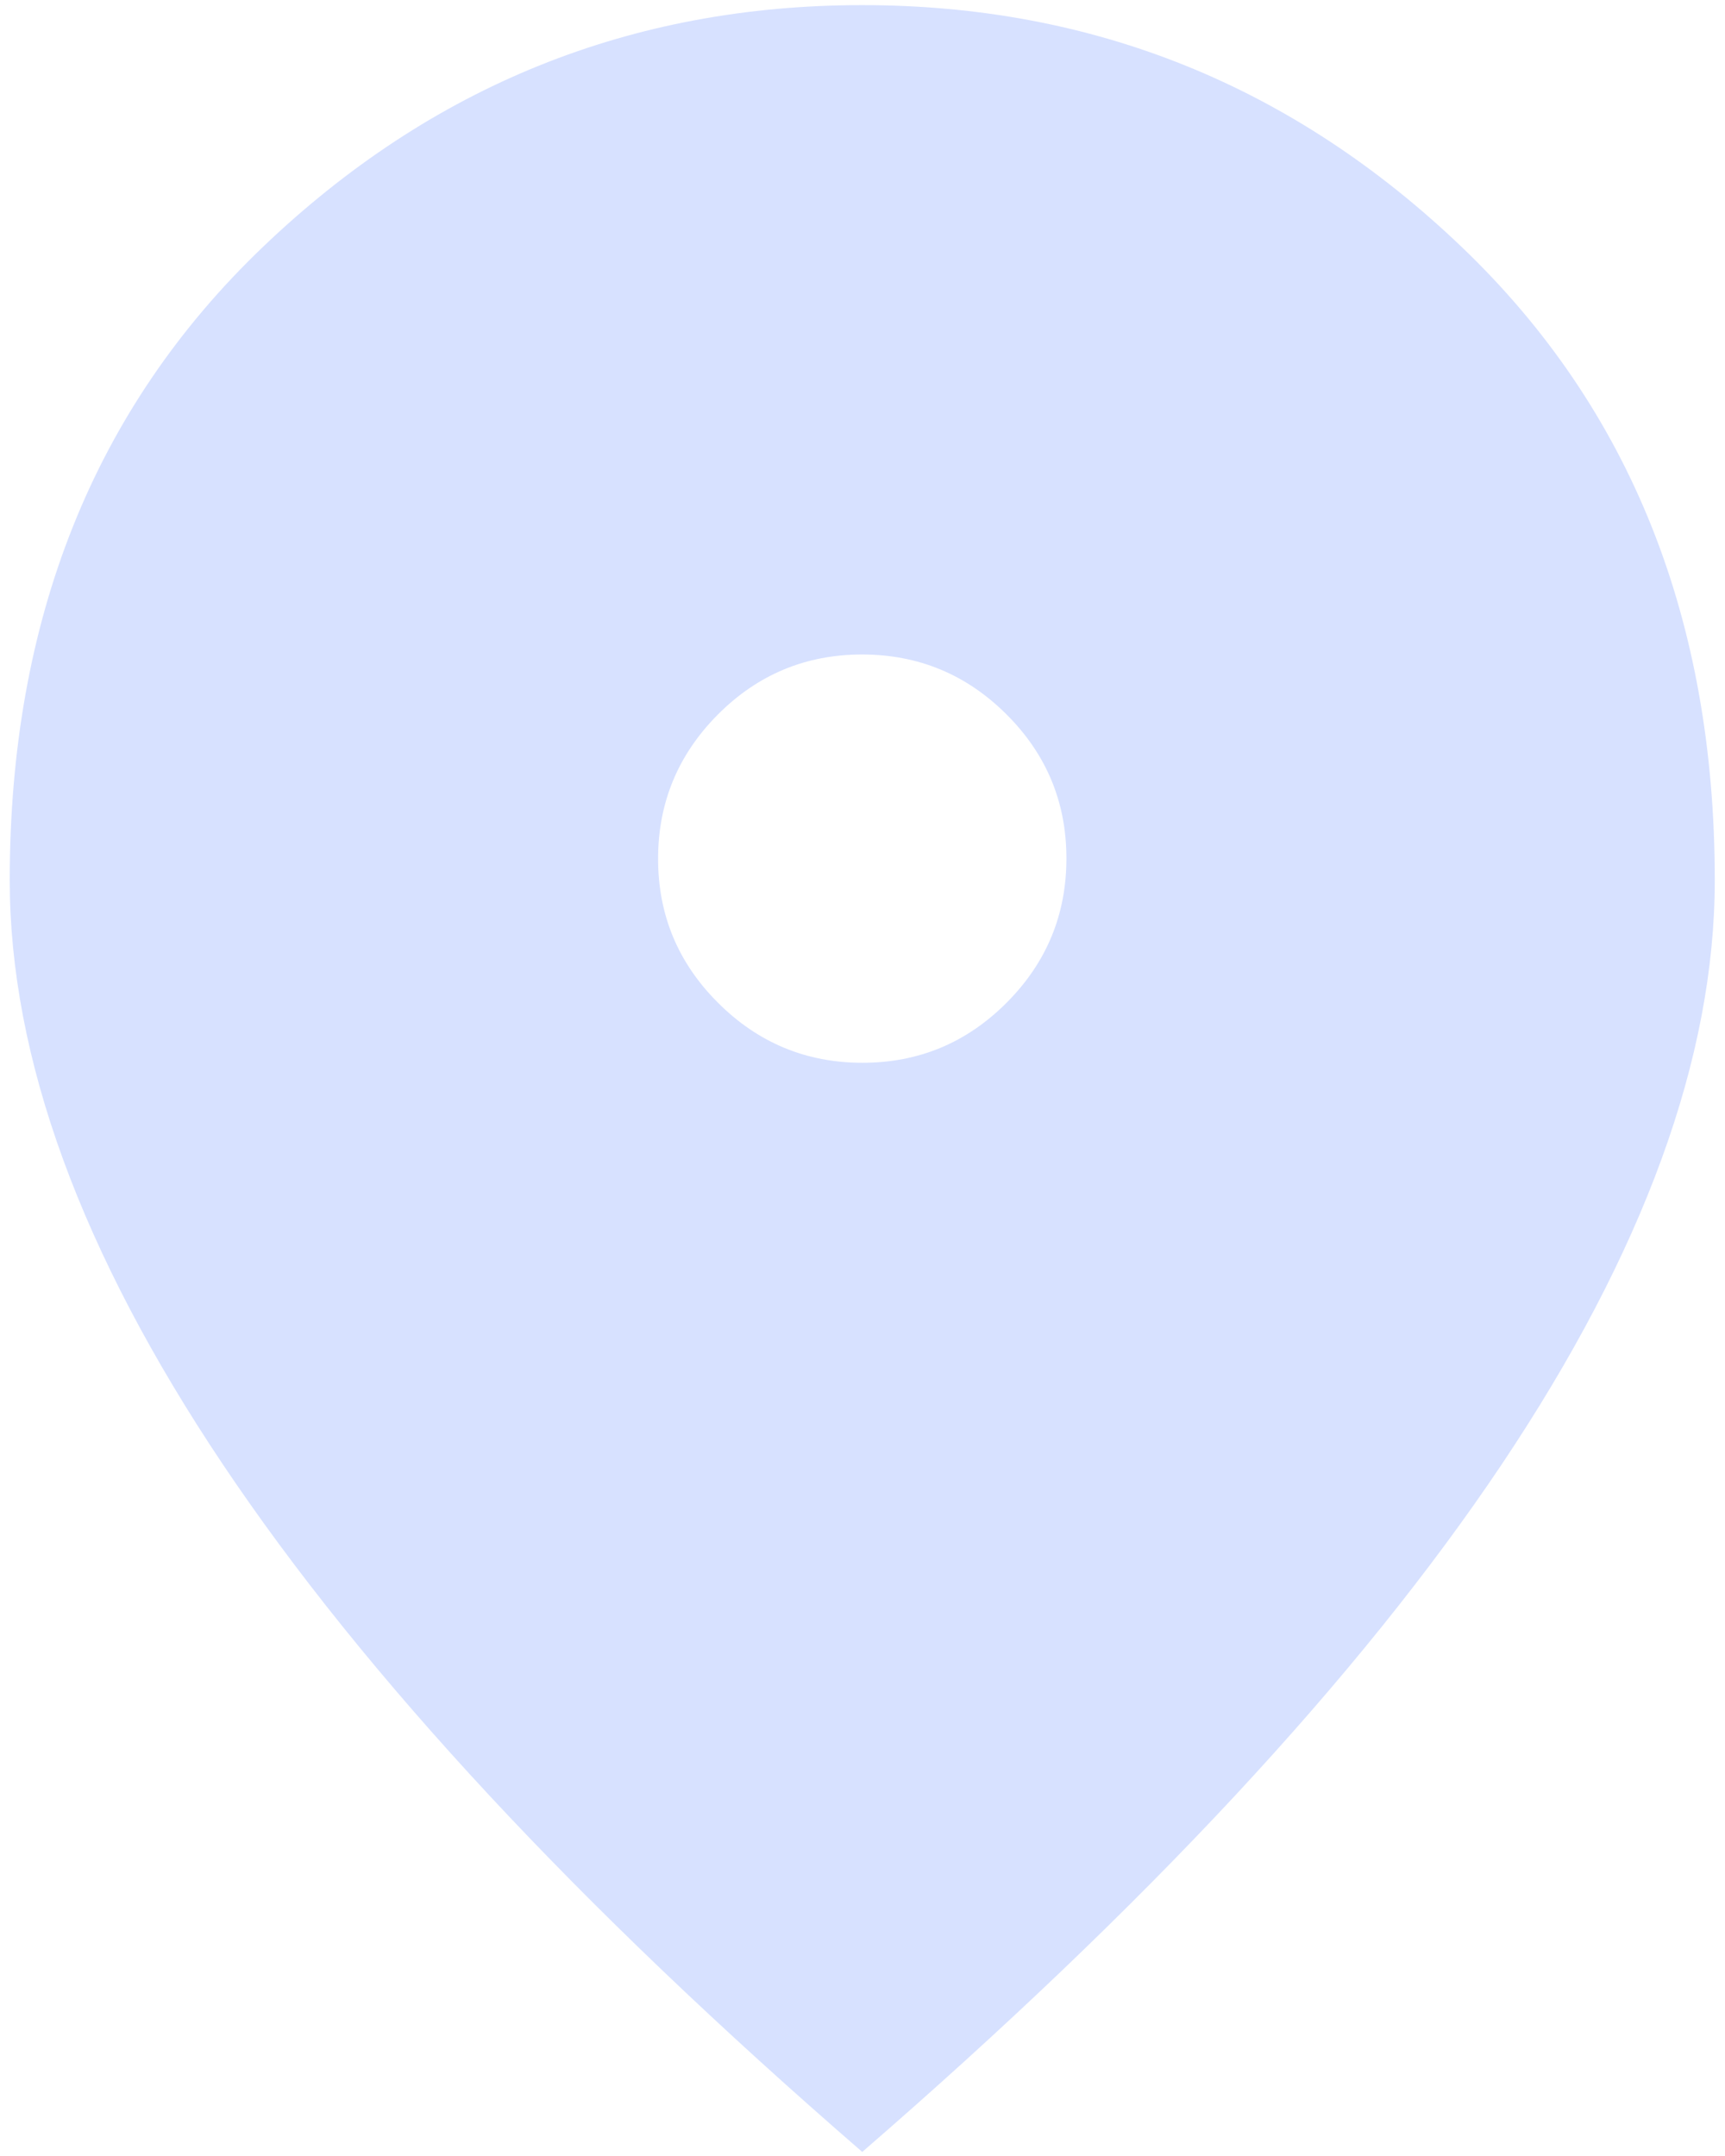 <svg width="28" height="35" viewBox="0 0 28 35" fill="none" xmlns="http://www.w3.org/2000/svg">
<path d="M13.999 17.253C14.912 17.253 15.691 16.928 16.339 16.278C16.987 15.629 17.31 14.848 17.31 13.935C17.31 13.023 16.986 12.243 16.336 11.596C15.686 10.948 14.905 10.625 13.993 10.625C13.081 10.625 12.301 10.949 11.653 11.599C11.006 12.249 10.682 13.03 10.682 13.942C10.682 14.854 11.007 15.634 11.657 16.281C12.306 16.929 13.087 17.253 13.999 17.253ZM13.996 34.934C9.382 30.936 5.923 27.215 3.617 23.772C1.311 20.328 0.158 17.167 0.158 14.288C0.158 10.057 1.527 6.632 4.264 4.012C7.001 1.393 10.245 0.083 13.996 0.083C17.748 0.083 20.992 1.393 23.729 4.012C26.466 6.632 27.834 10.057 27.834 14.288C27.834 17.167 26.681 20.328 24.376 23.772C22.07 27.215 18.61 30.936 13.996 34.934Z" fill="#D7E1FF"/>
</svg>
